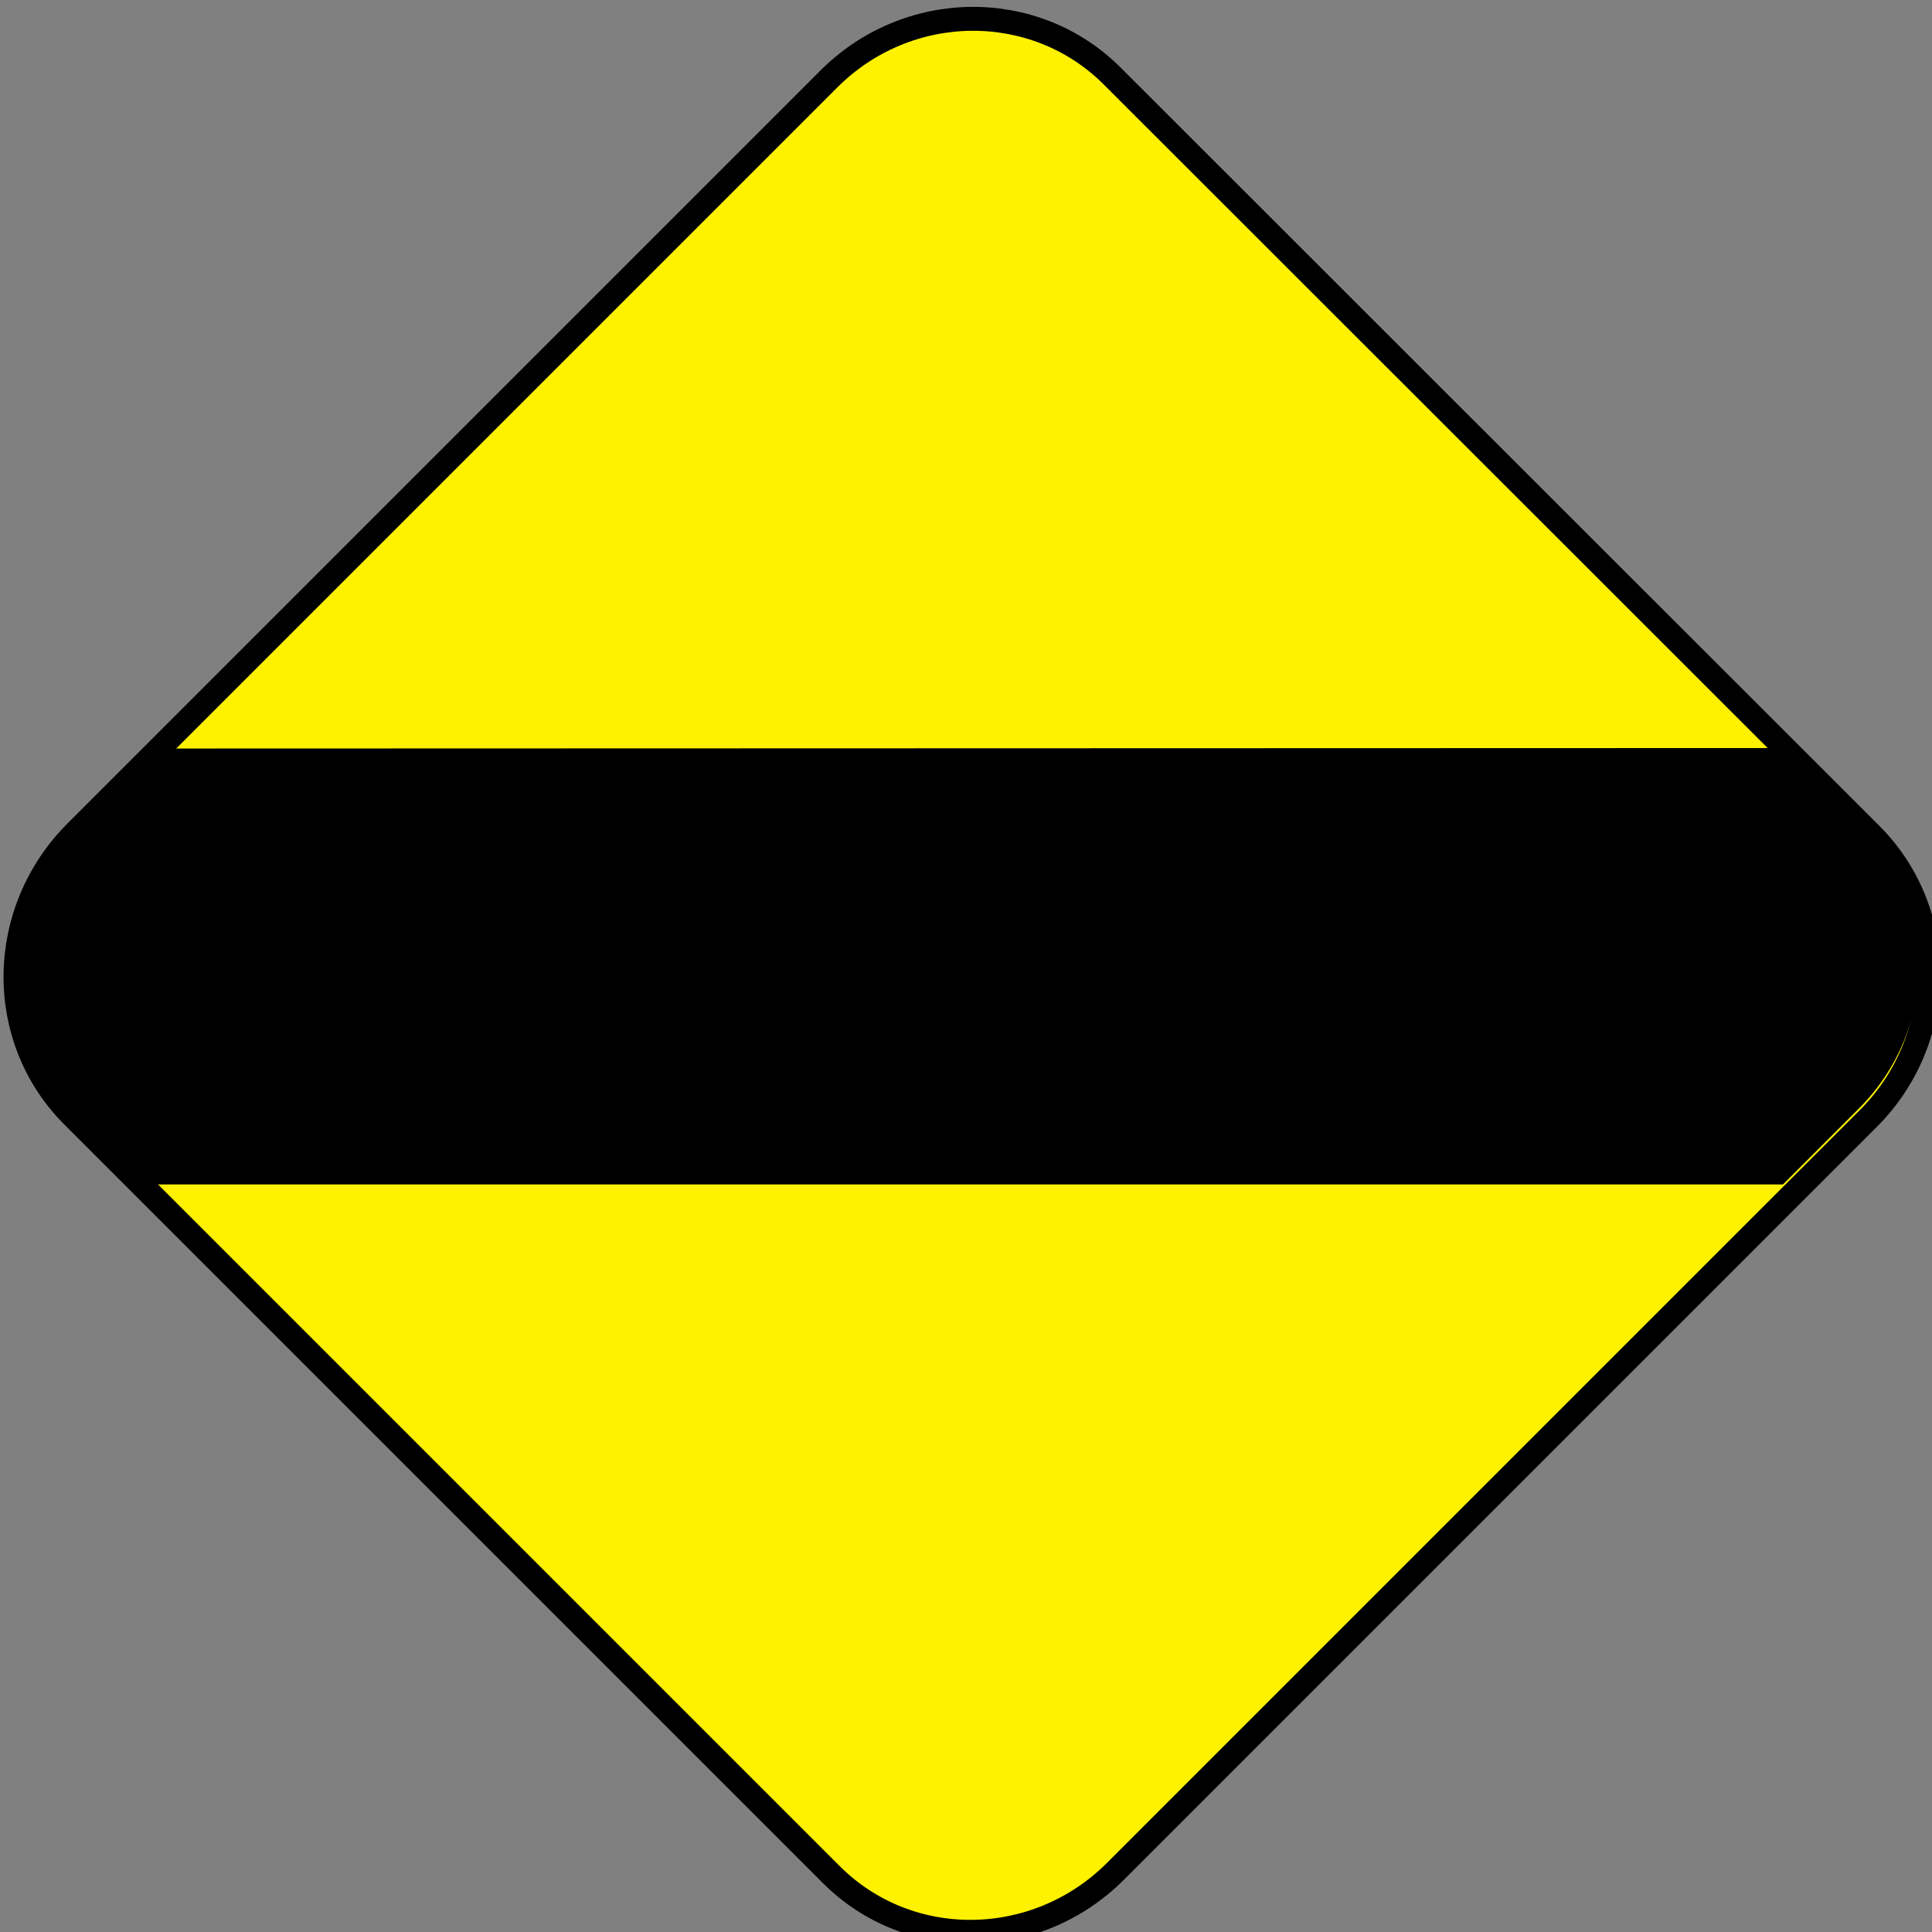 <?xml version="1.0" encoding="UTF-8"?>
<svg xmlns="http://www.w3.org/2000/svg" xmlns:xlink="http://www.w3.org/1999/xlink" width="16" height="16" viewBox="0 0 16 16">
<rect x="0" y="0" width="16" height="16" fill="#808080" stroke="none"/>
<path fill-rule="nonzero" fill="rgb(100%, 94.902%, 0%)" fill-opacity="1" stroke-width="0.8" stroke-linecap="butt" stroke-linejoin="miter" stroke="rgb(0%, 0%, 0%)" stroke-opacity="1" stroke-miterlimit="4" d="M 132.542 5.463 L 168.451 5.452 C 172.133 5.463 175.109 8.507 175.098 12.256 L 175.098 47.863 C 175.098 51.622 172.122 54.666 168.451 54.666 L 132.553 54.666 C 128.883 54.666 125.907 51.622 125.907 47.863 L 125.907 12.256 C 125.895 8.507 128.872 5.463 132.542 5.463 Z M 132.542 5.463 " transform="matrix(0.175, 0.175, -0.175, 0.175, -13.028, -23.521)"/>
<path fill-rule="nonzero" fill="rgb(0%, 0%, 0%)" fill-opacity="1" d="M 1.203 6.199 L 0.594 6.809 C -0.066 7.465 -0.07 8.516 0.559 9.145 L 1.223 9.809 L 14.766 9.809 L 15.395 9.18 C 16.051 8.523 16.059 7.469 15.43 6.84 L 14.785 6.195 Z M 1.203 6.199 "/>
</svg>
